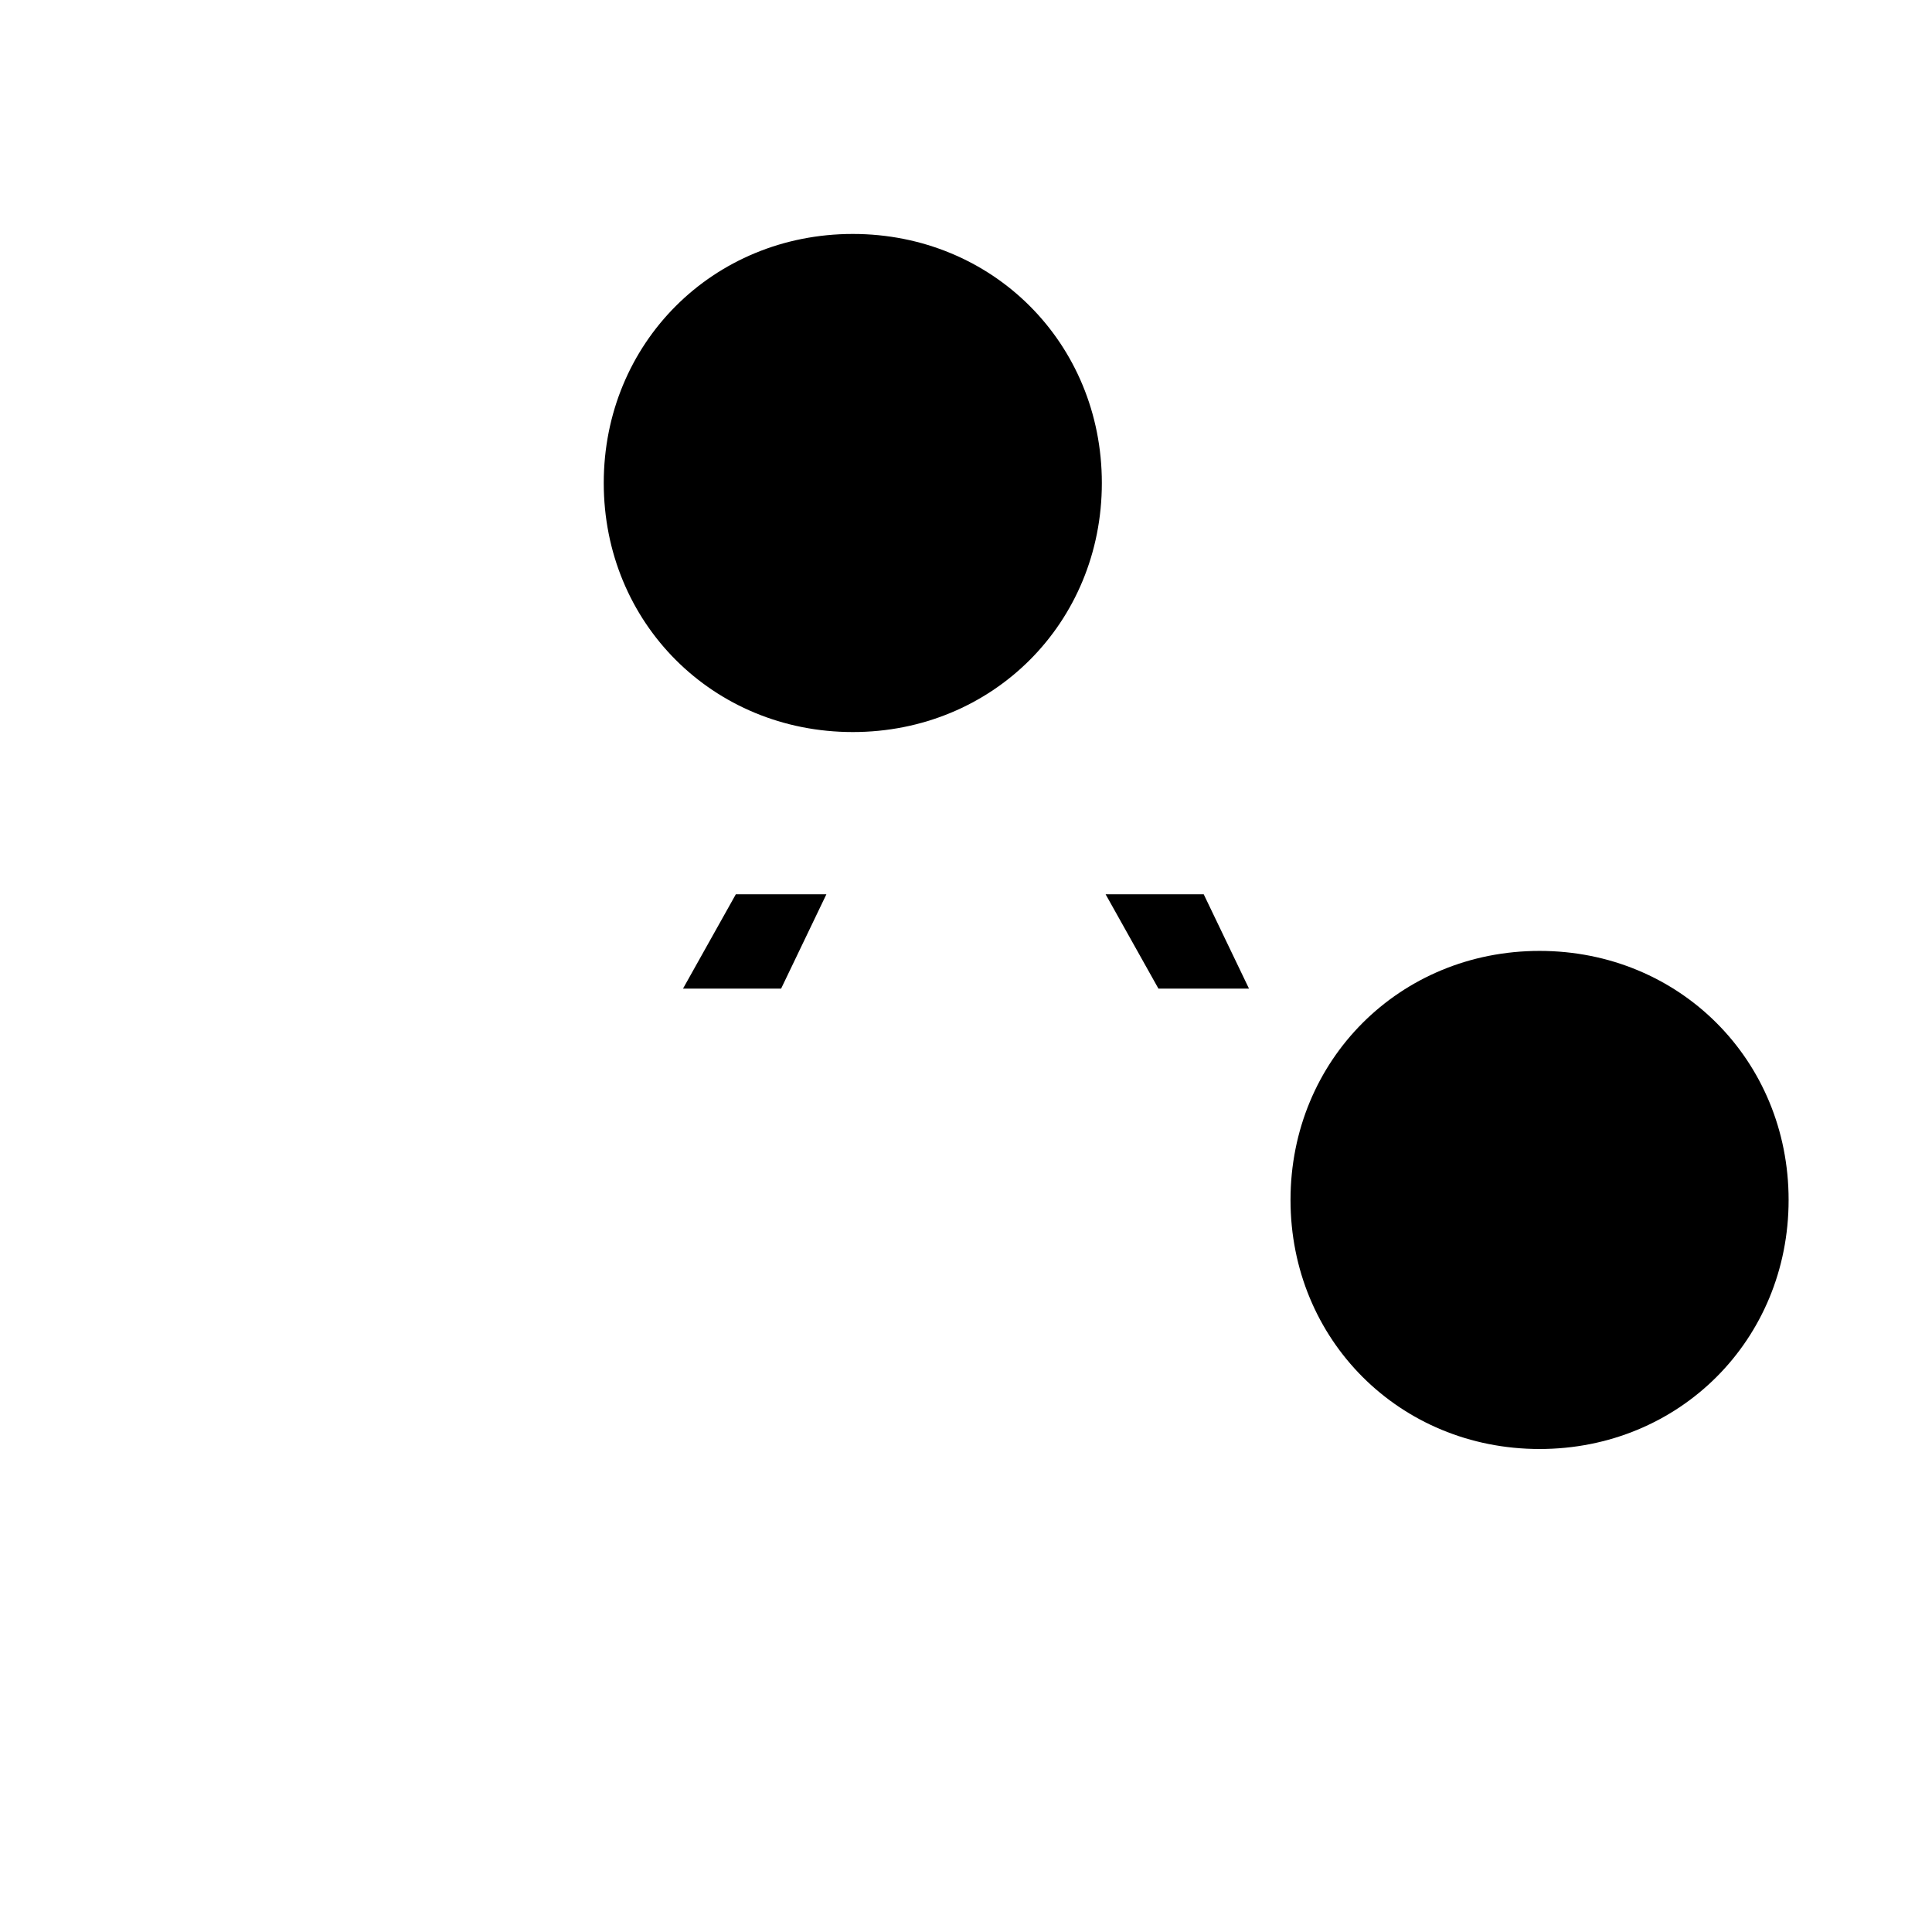 <?xml version="1.0" standalone="no"?>
<!DOCTYPE svg PUBLIC "-//W3C//DTD SVG 1.1//EN" "http://www.w3.org/Graphics/SVG/1.1/DTD/svg11.dtd">
<svg viewBox="0 0 1024 1024" version="1.1" xmlns="http://www.w3.org/2000/svg" xmlns:xlink="http://www.w3.org/1999/xlink" width="200" height="200">
    <path d="M320,256 C320,181.856 377.856,124 452,124 C526.144,124 584,181.856 584,256 C584,330.144 526.144,388 452,388 C377.856,388 320,330.144 320,256 Z" fill="#000"/>
    <path d="M684,636 C684,561.856 741.856,504 816,504 C890.144,504 948,561.856 948,636 C948,710.144 890.144,768 816,768 C741.856,768 684,710.144 684,636 Z" fill="#000"/>
    <path d="M586,474 L638,474 L662,524 L614,524 L586,474 Z" fill="#000"/>
    <path d="M362,524 L414,524 L438,474 L390,474 L362,524 Z" fill="#000"/>
</svg>